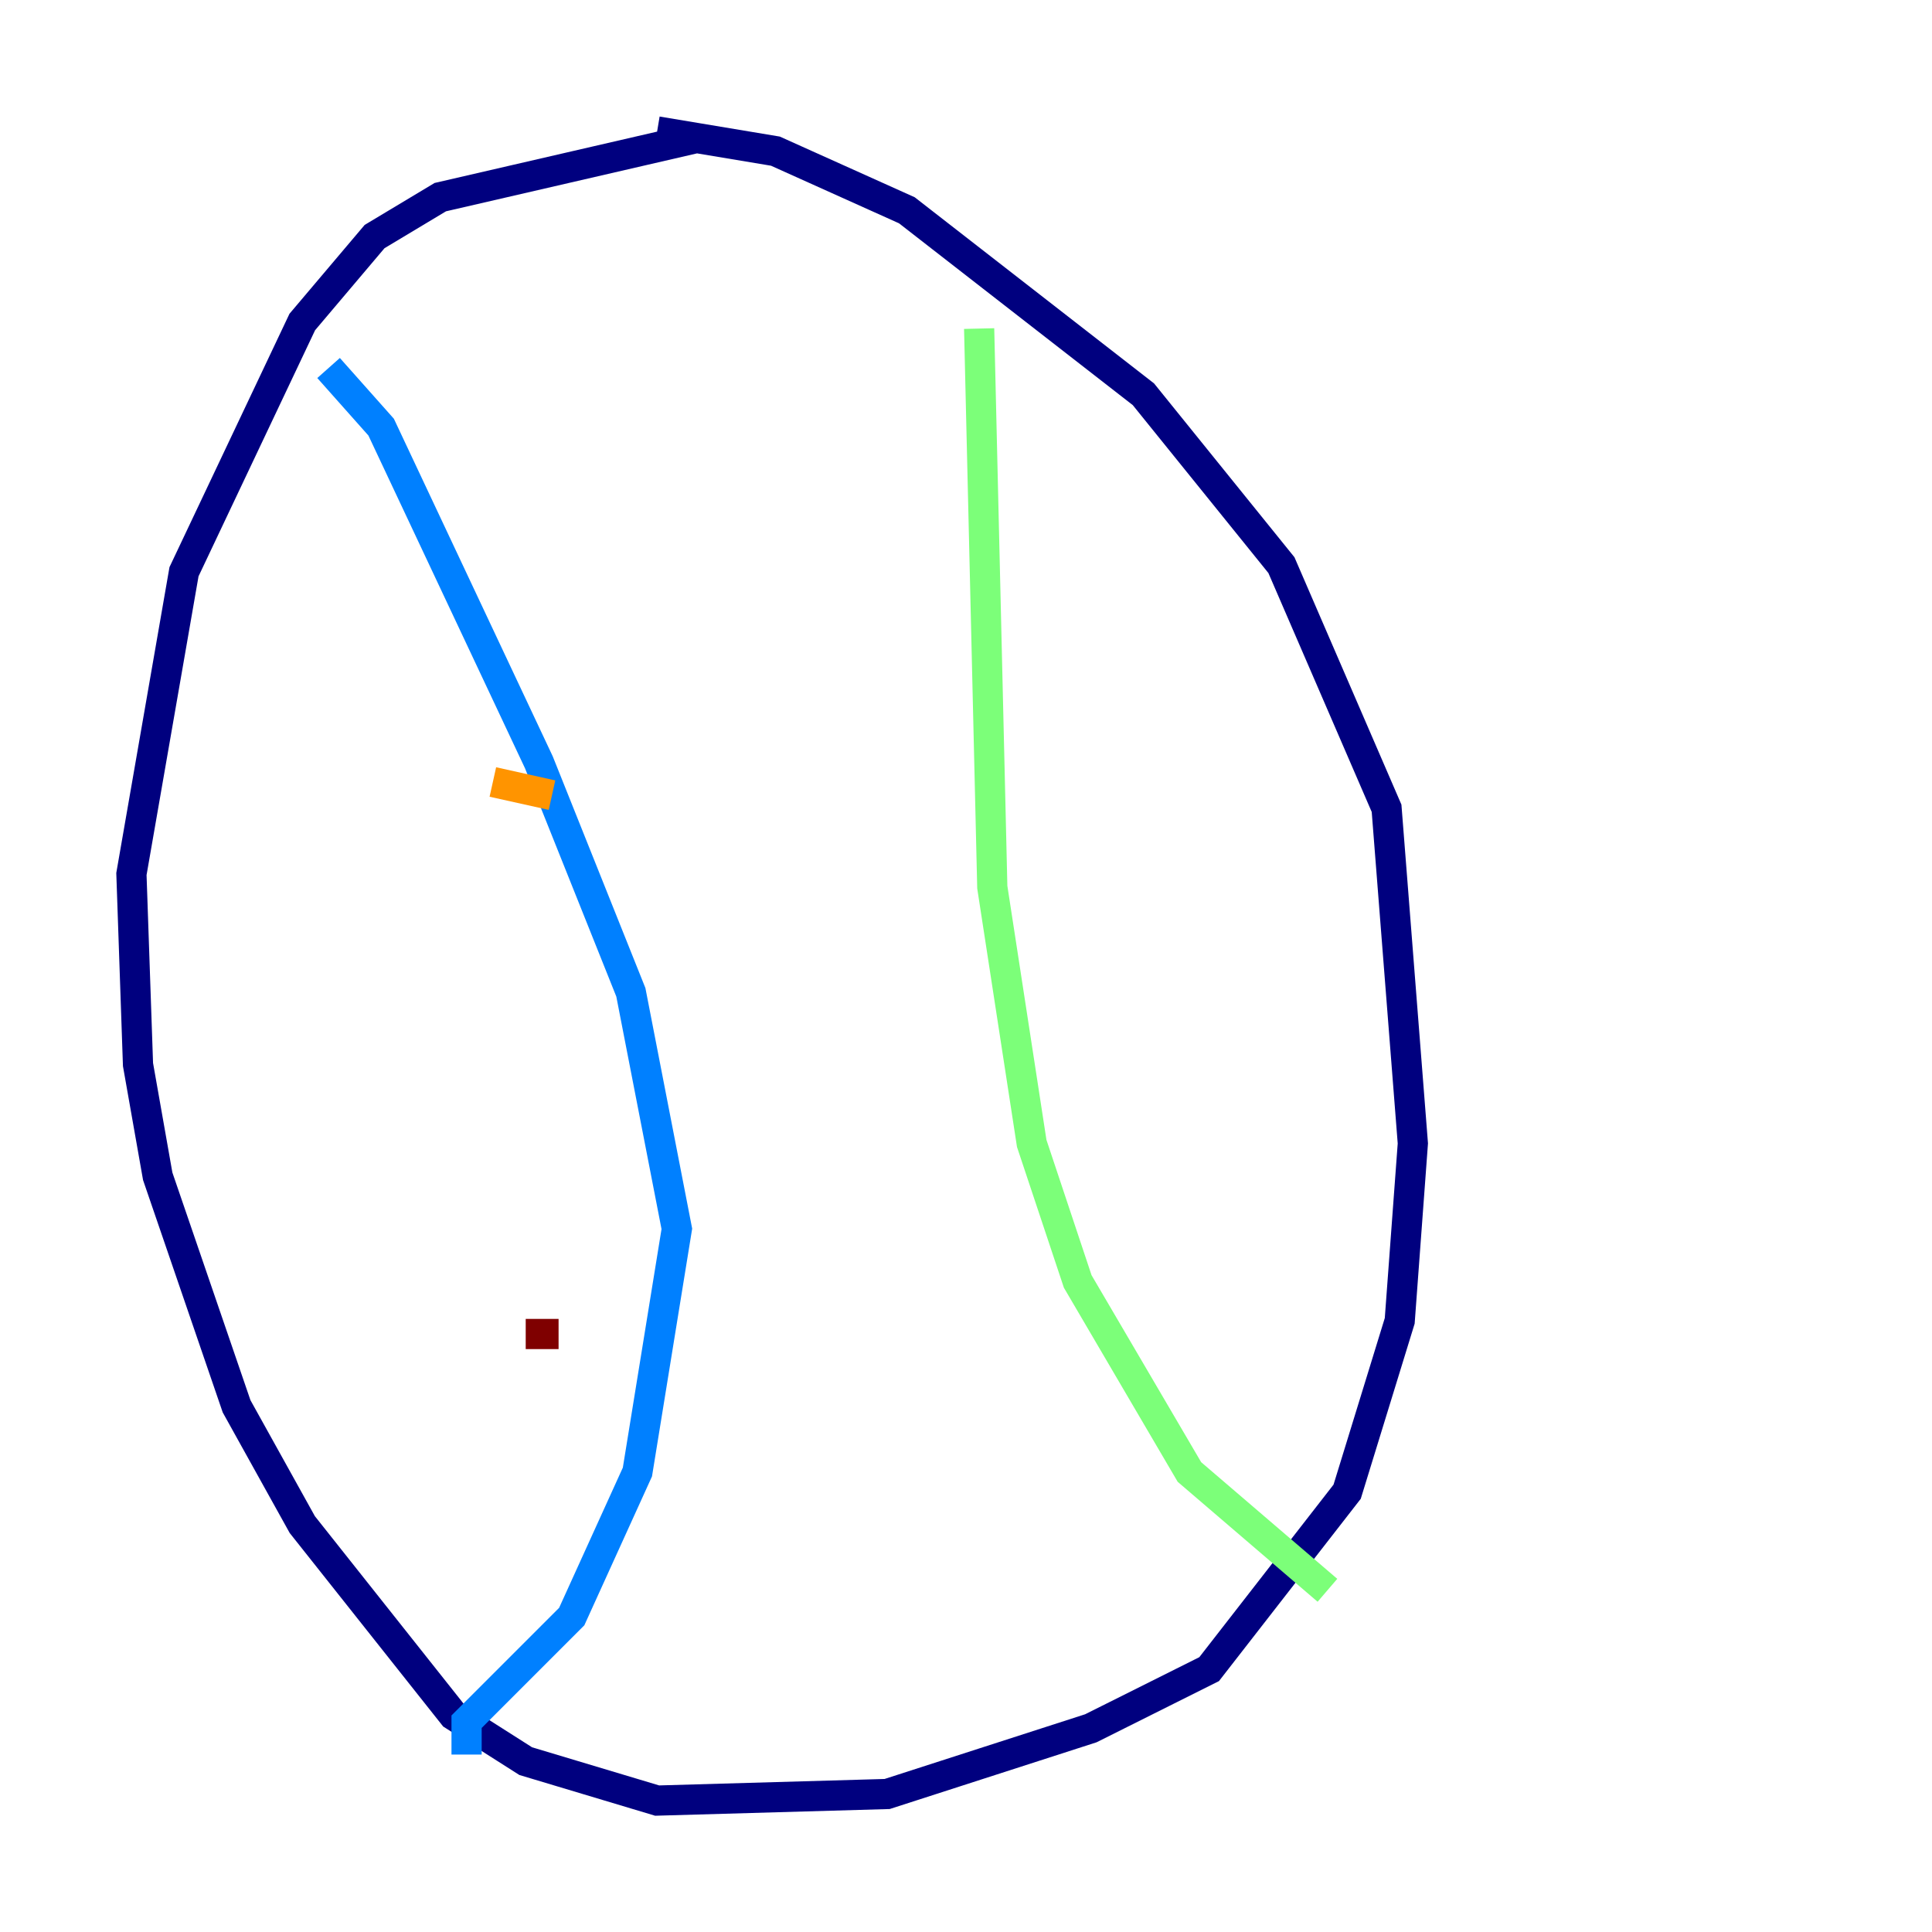 <?xml version="1.0" encoding="utf-8" ?>
<svg baseProfile="tiny" height="128" version="1.2" viewBox="0,0,128,128" width="128" xmlns="http://www.w3.org/2000/svg" xmlns:ev="http://www.w3.org/2001/xml-events" xmlns:xlink="http://www.w3.org/1999/xlink"><defs /><polyline fill="none" points="46.15,9.143 29.17,13.061 24.816,15.674 20.027,21.333 12.191,37.878 8.707,57.905 9.143,70.531 10.449,77.932 15.674,93.17 20.027,101.007 30.041,113.633 34.83,116.68 43.537,119.293 58.776,118.857 72.272,114.503 80.109,110.585 89.252,98.83 92.735,87.51 93.605,75.755 91.864,53.551 84.898,37.442 75.755,26.122 60.082,13.932 51.374,10.014 43.537,8.707" stroke="#00007f" stroke-width="2" /><polyline fill="none" points="21.769,24.381 25.252,28.299 35.701,50.503 41.796,65.742 44.843,81.415 42.231,97.524 37.878,107.102 30.912,114.068 30.912,116.245" stroke="#0080ff" stroke-width="2" /><polyline fill="none" points="64.871,21.769 65.742,58.776 68.354,75.755 71.401,84.898 78.803,97.524 87.946,105.361" stroke="#7cff79" stroke-width="2" /><polyline fill="none" points="32.653,51.809 36.571,52.68" stroke="#ff9400" stroke-width="2" /><polyline fill="none" points="34.83,88.381 37.007,88.381" stroke="#7f0000" stroke-width="2" /></svg>